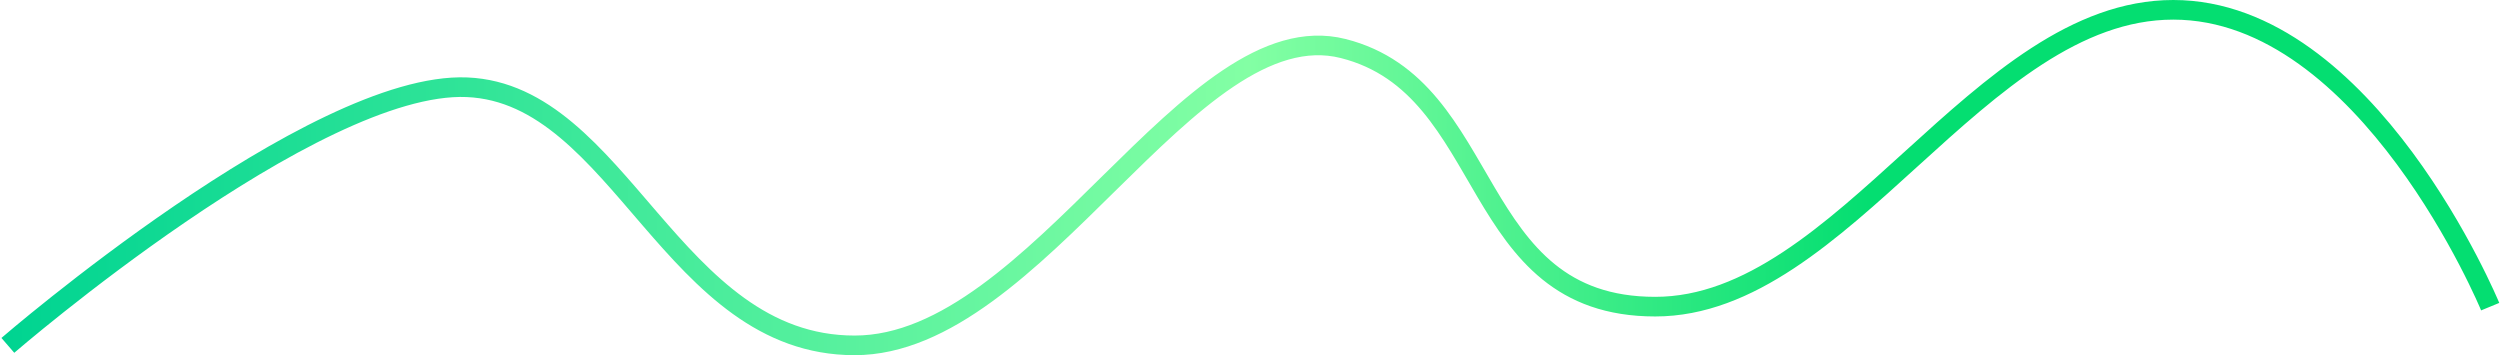 <svg width="1274" height="181" viewBox="0 0 1274 181" fill="none" xmlns="http://www.w3.org/2000/svg">
<path d="M4 176C4 176 160 41.173 238 44.462C316 47.75 342.5 176 435.5 176C528.5 176 606.5 5 684.5 24.731C762.5 44.462 747.5 156.269 843.5 156.269C939.5 156.269 1008.5 5 1107.5 5C1206.5 5 1269 156.269 1269 156.269" stroke="url(#paint0_linear_66_66)" stroke-width="10"/>
<defs>
<linearGradient id="paint0_linear_66_66" x1="1269" y1="90.5" x2="4" y2="90.5" gradientUnits="userSpaceOnUse">
<stop offset="0.25" stop-color="#04DE71"/>
<stop offset="0.5" stop-color="#83FFA4"/>
<stop offset="1" stop-color="#00D491"/>
</linearGradient>
</defs>
</svg>

